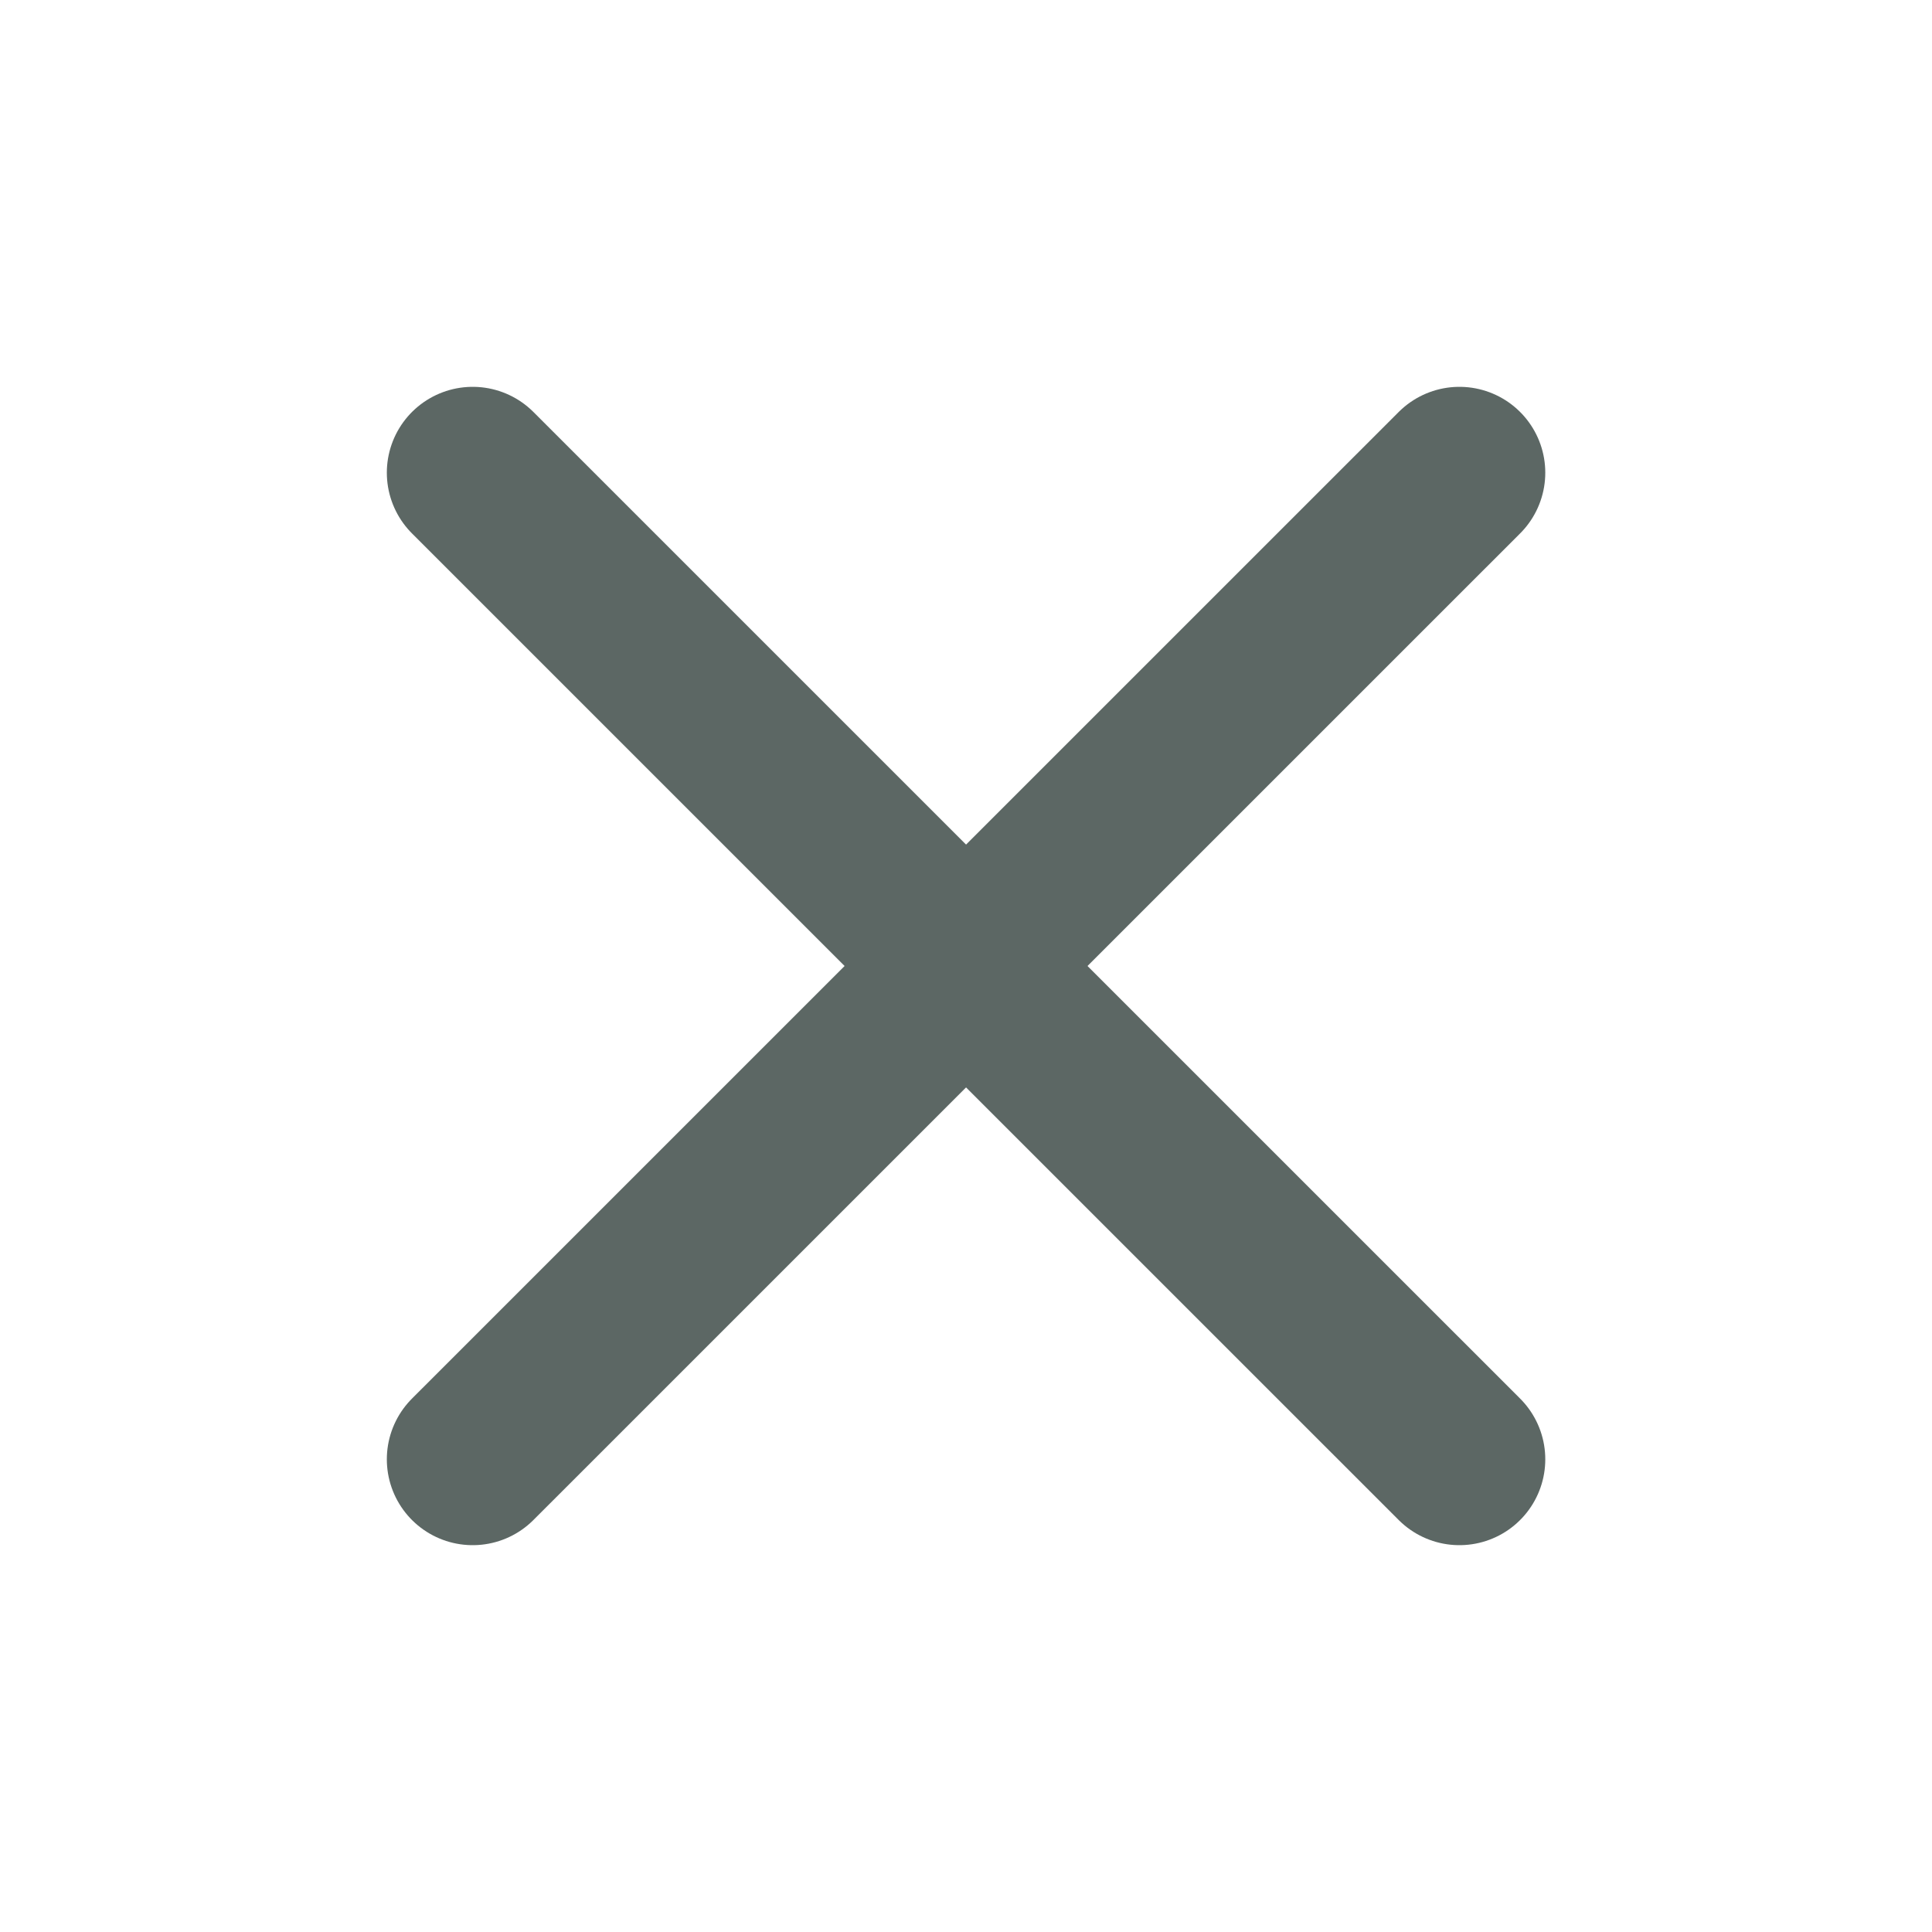 <svg width="18" height="18" viewBox="0 0 18 18" fill="none" xmlns="http://www.w3.org/2000/svg">
<g id="Clear">
<path id="Vector 391" d="M4.404 13.596L13.597 4.404" stroke="#5C6764" stroke-width="1.6" stroke-linecap="round"/>
<path id="Vector 392" d="M4.404 4.404L13.597 13.596" stroke="#5C6764" stroke-width="1.6" stroke-linecap="round"/>
</g>
</svg>
